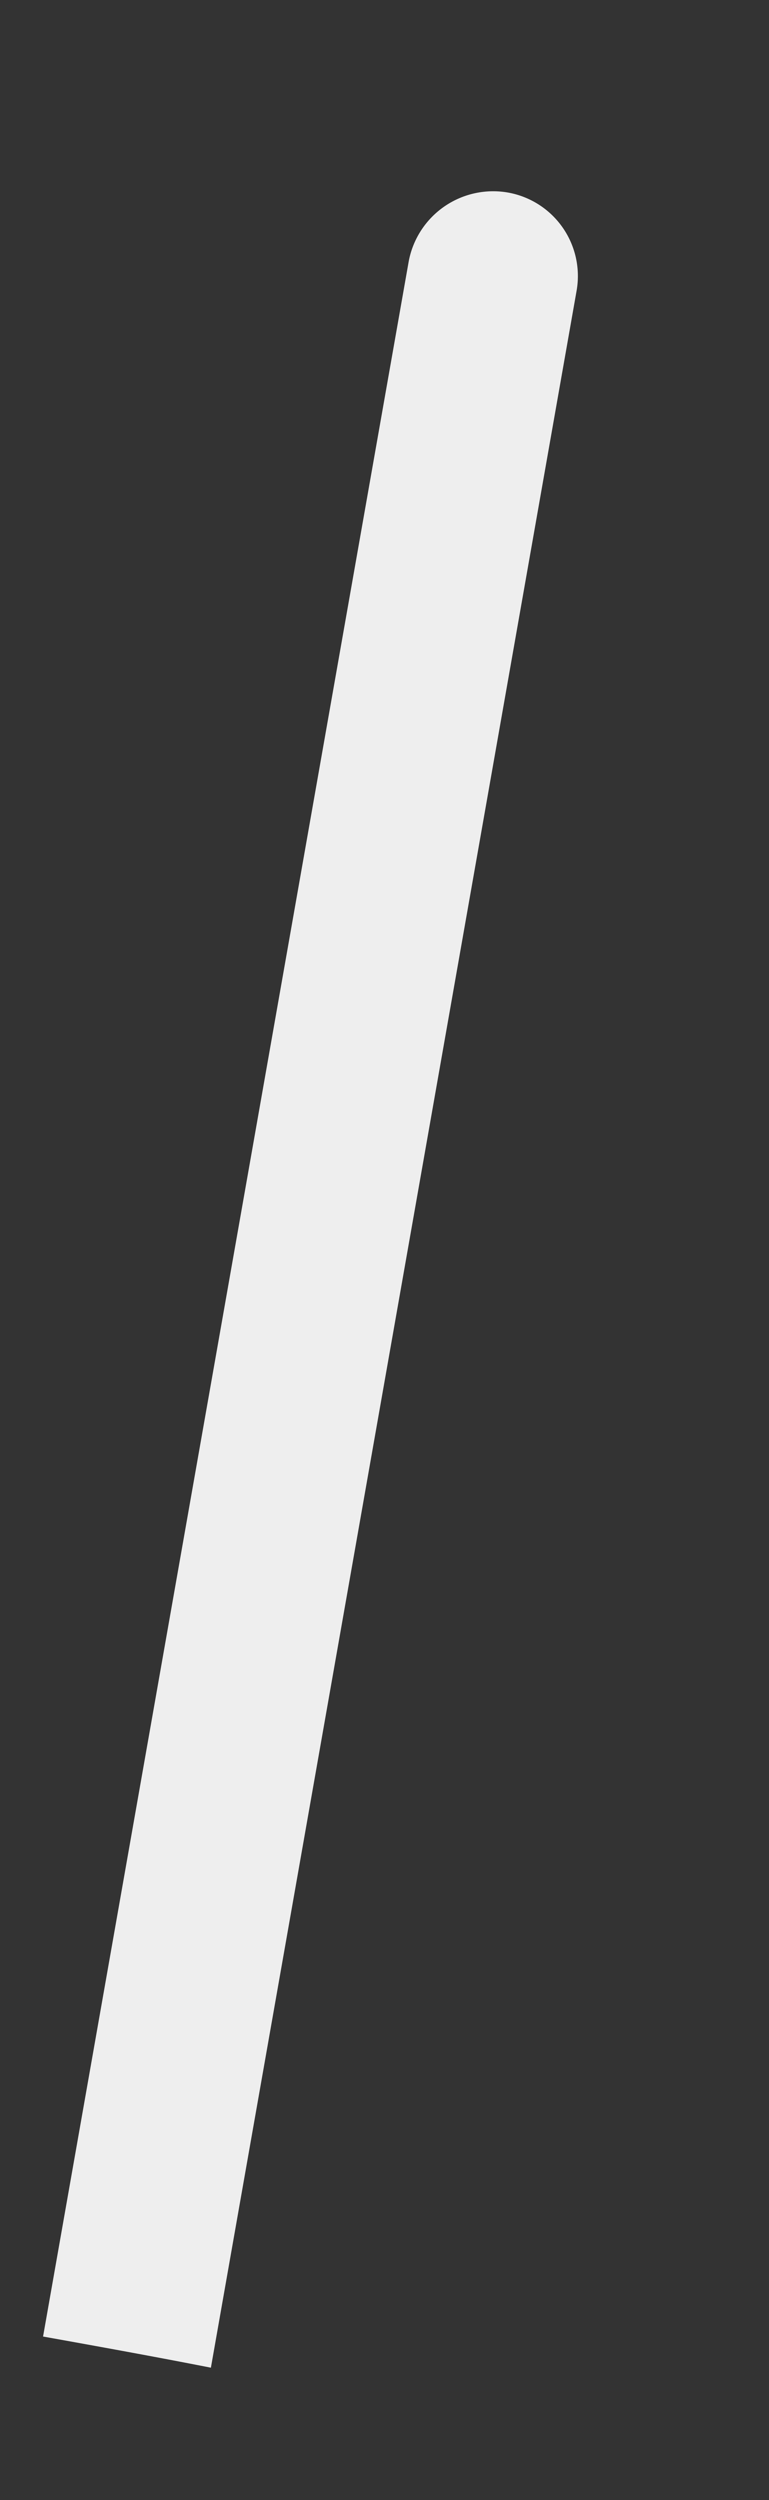 <svg xmlns="http://www.w3.org/2000/svg" width="4" height="13" fill="none"><rect width="100%" height="100%" fill="#333333" stroke="none"/><path fill="#EEE" d="M2.999 1.513a.441.441 0 0 0-.358-.512.447.447 0 0 0-.515.358L.224 12.15c.29.052.583.105.873.162L2.999 1.513Z"/></svg>